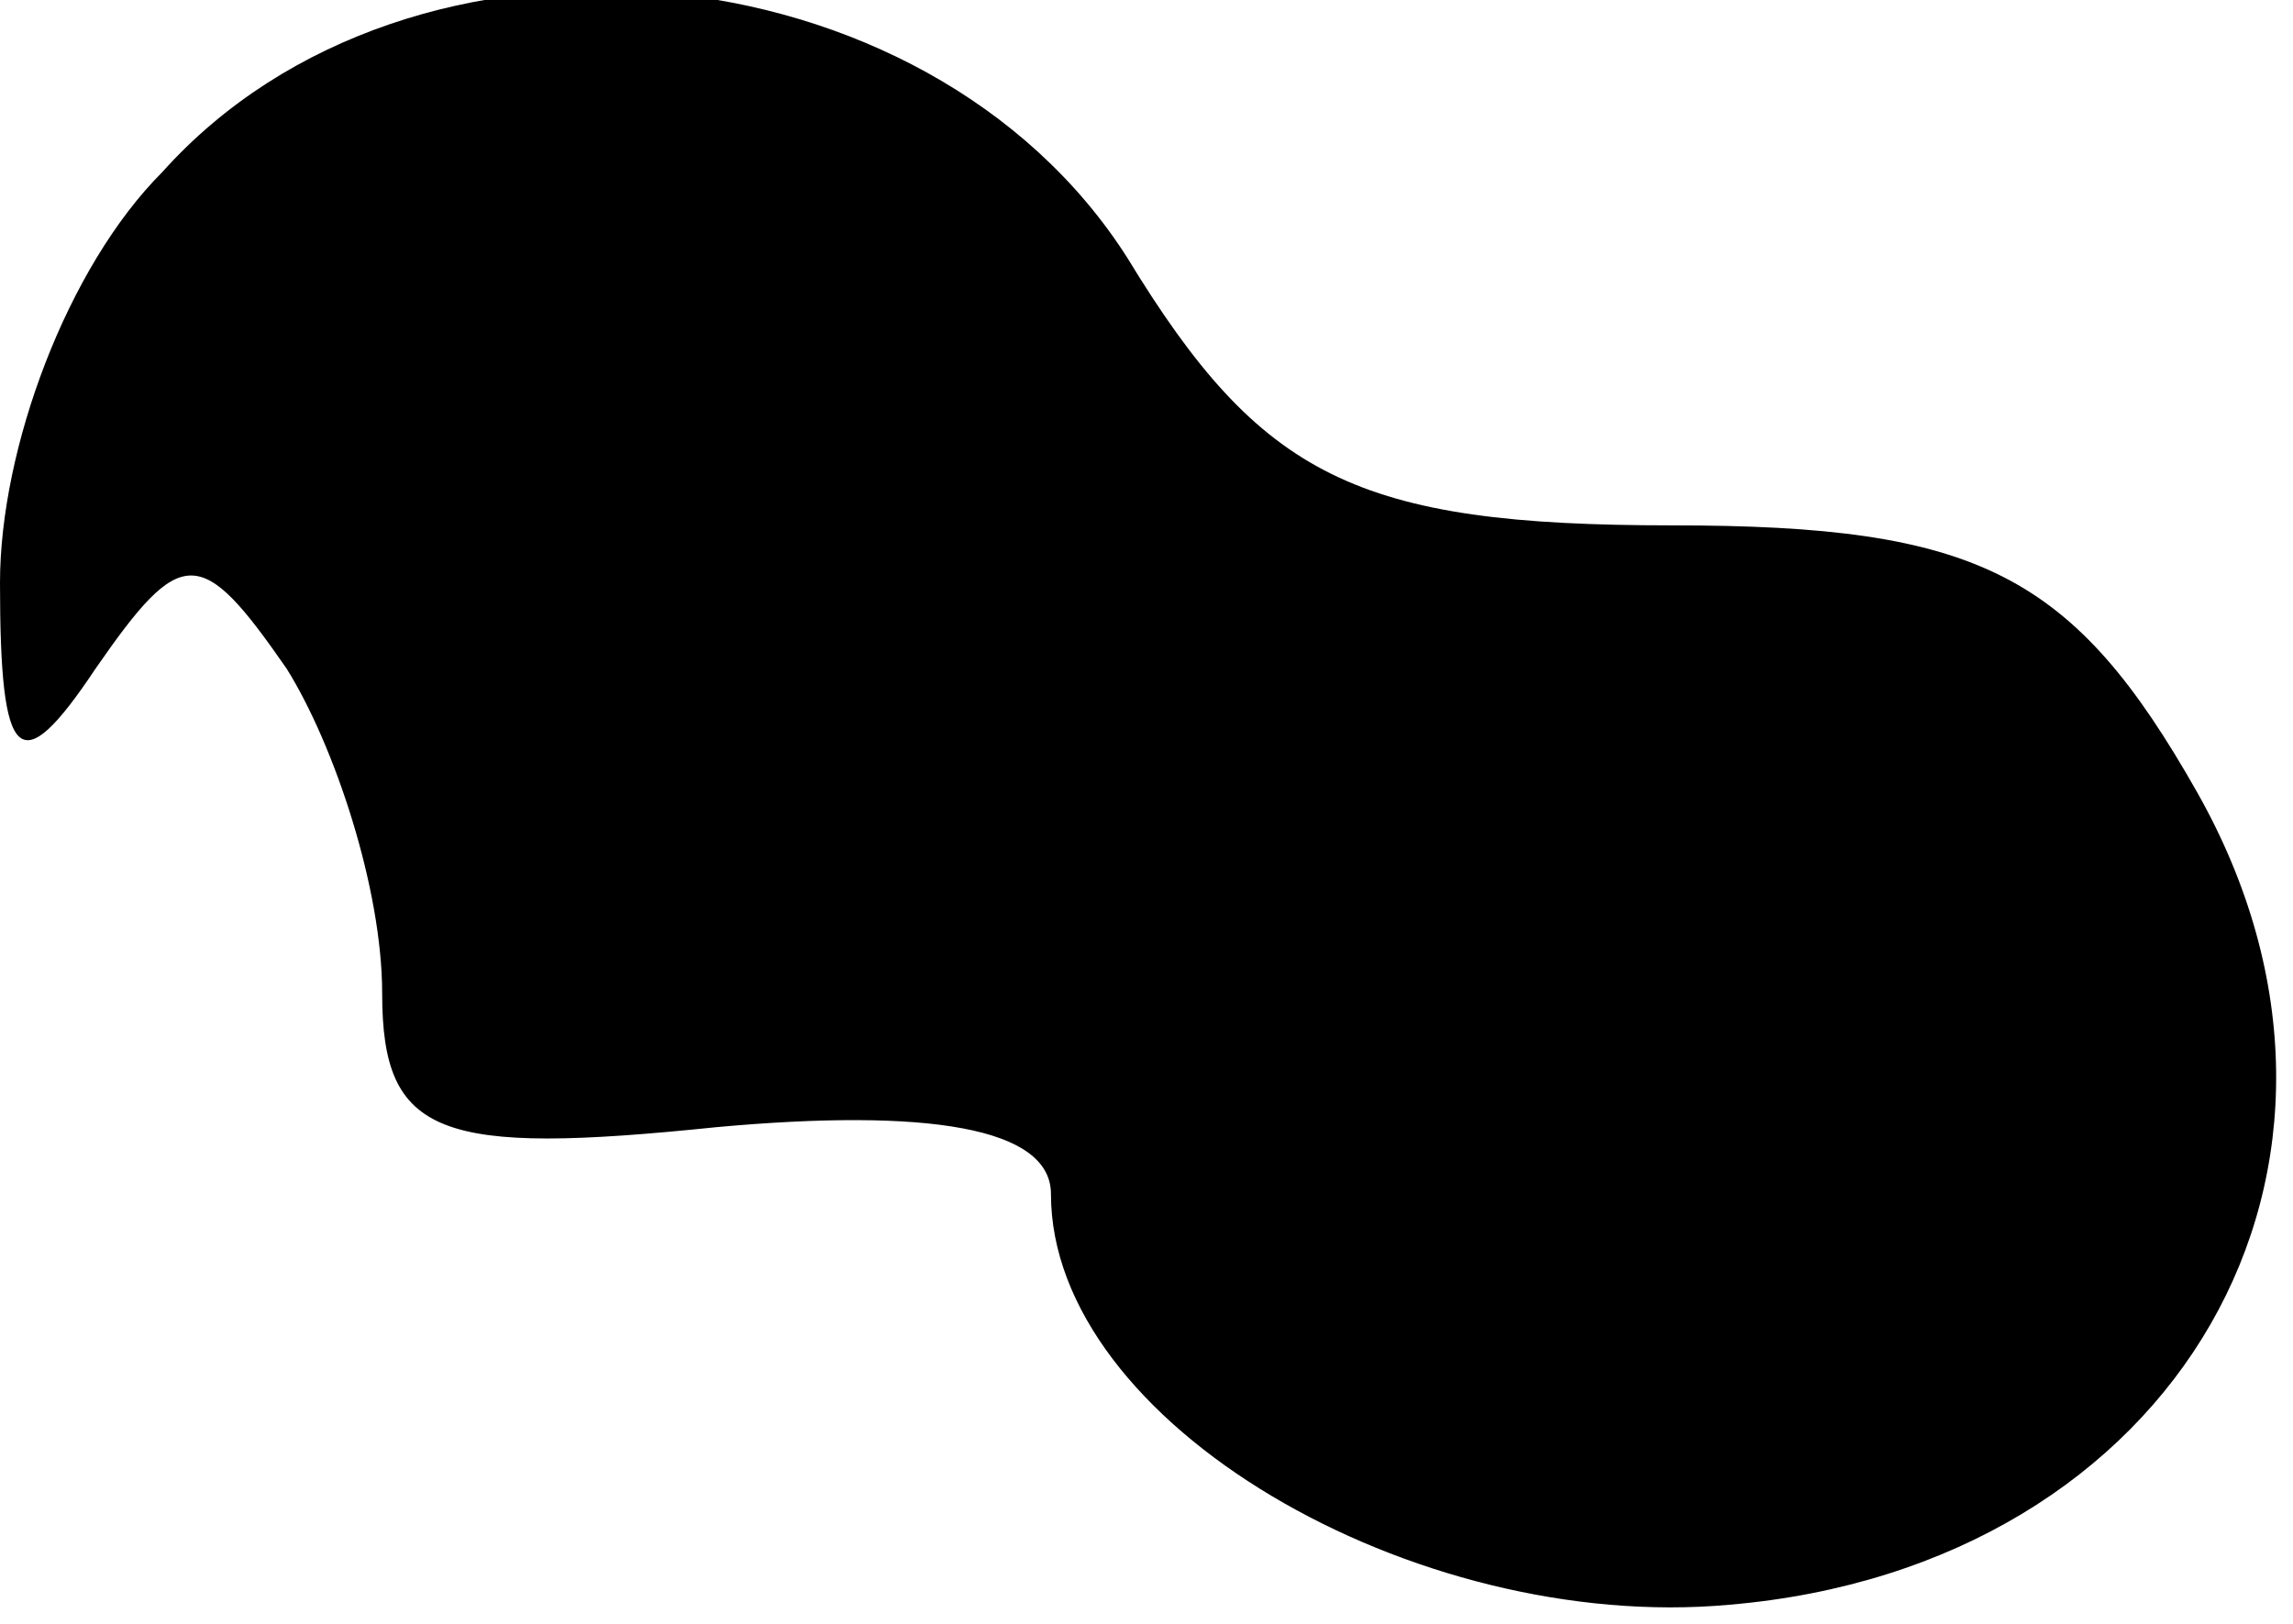 <?xml version="1.0" standalone="no"?>
<!DOCTYPE svg PUBLIC "-//W3C//DTD SVG 20010904//EN"
 "http://www.w3.org/TR/2001/REC-SVG-20010904/DTD/svg10.dtd">
<svg version="1.0" xmlns="http://www.w3.org/2000/svg"
 width="24pt" height="17pt" viewBox="0 0 24 17"
 preserveAspectRatio="xMidYMid meet">
<g transform="translate(0,17) scale(0.1,-0.1)"
fill="#000000" stroke="none">
<path fill="#000000" stroke="none" d="M17 152 c-10 -10 -17 -29 -17 -43 0
-19 2 -21 10 -9 9 13 11 13 20 0 5 -8 10 -23 10 -34 0 -15 6 -17 35 -14 22 2
35 0 35 -7 0 -24 38 -46 71 -43 47 4 71 46 49 85 -13 23 -23 28 -55 28 -33 0
-43 5 -57 28 -21 33 -75 38 -101 9z"/>
</g>
</svg>
